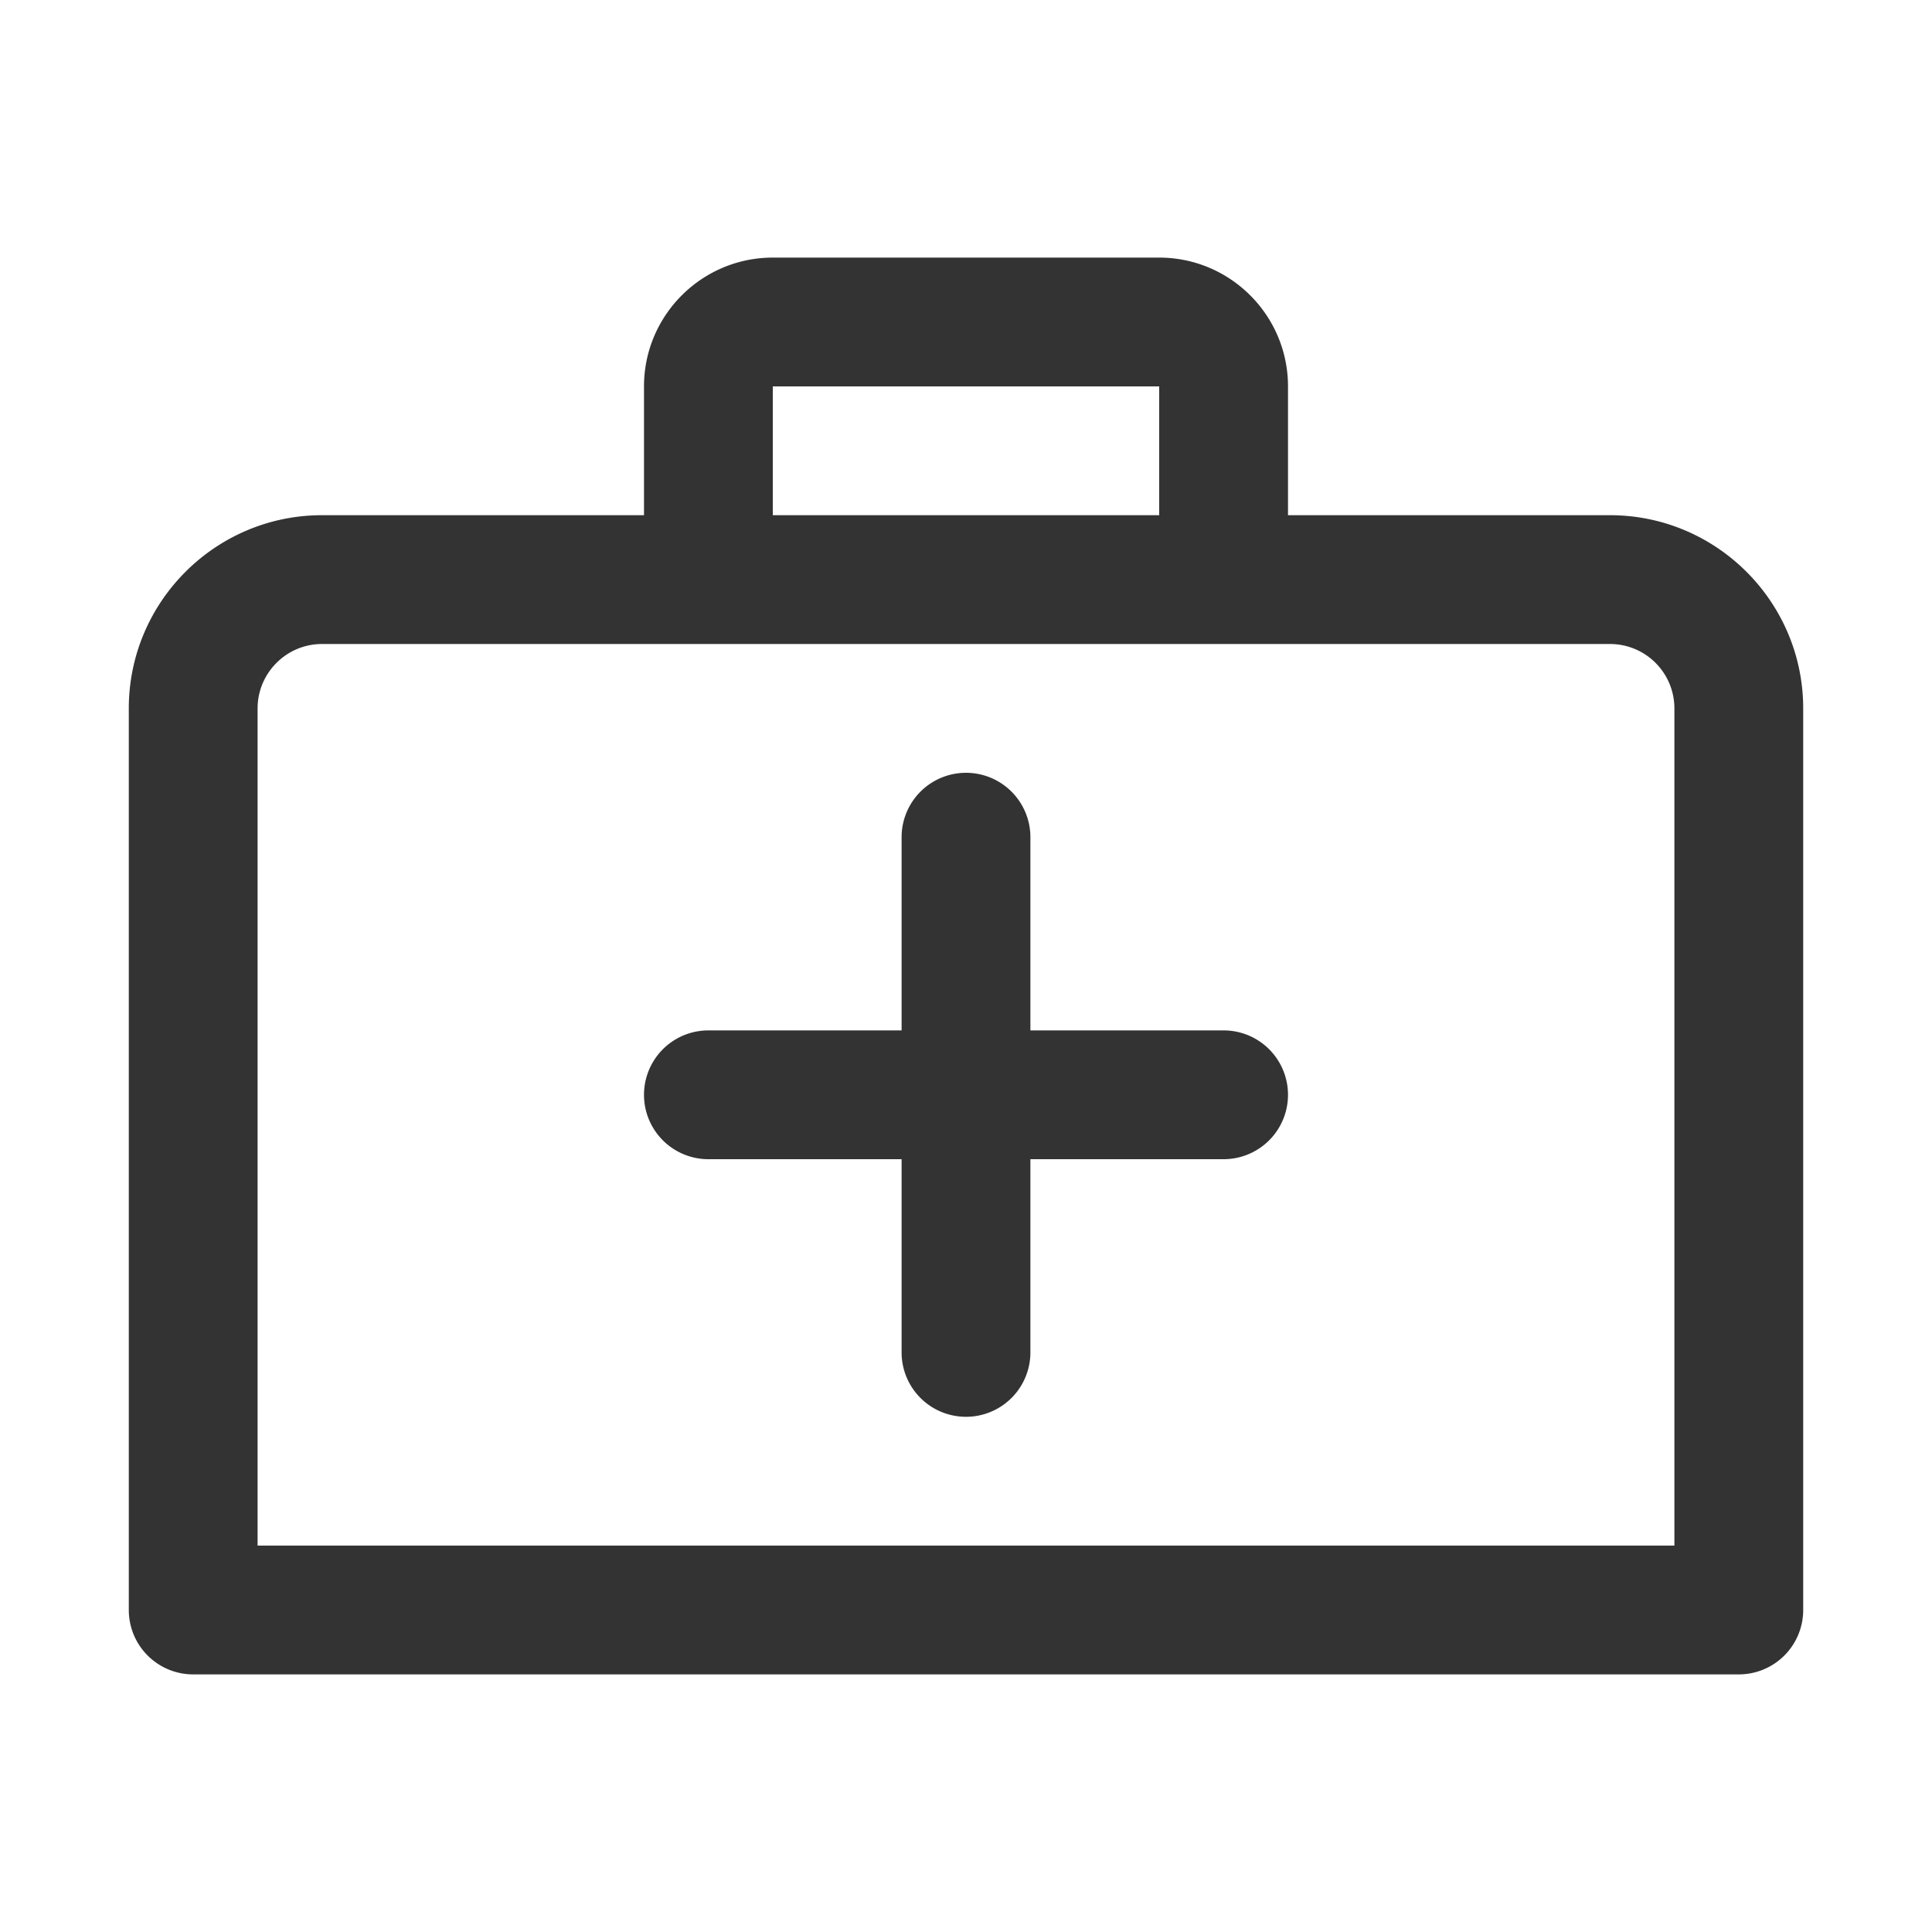 <svg xmlns="http://www.w3.org/2000/svg" viewBox="0 0 30 30"><style>.st2{fill:#333}</style><g id="Layer_1"><path class="st2" d="M25 8h-5V6c0-1.103-.897-2-2-2h-6c-1.103 0-2 .897-2 2v2H5c-1.654 0-3 1.346-3 3v14a1 1 0 0 0 1 1h24a1 1 0 0 0 1-1V11c0-1.654-1.346-3-3-3zM12 6h6v2h-6V6zm14 18H4V11c0-.551.449-1 1-1h20a1 1 0 0 1 1 1v13z"/><path class="st2" d="M19 16h-3v-3a1 1 0 0 0-2 0v3h-3a1 1 0 1 0 0 2h3v3a1 1 0 1 0 2 0v-3h3a1 1 0 1 0 0-2z"/></g></svg>
